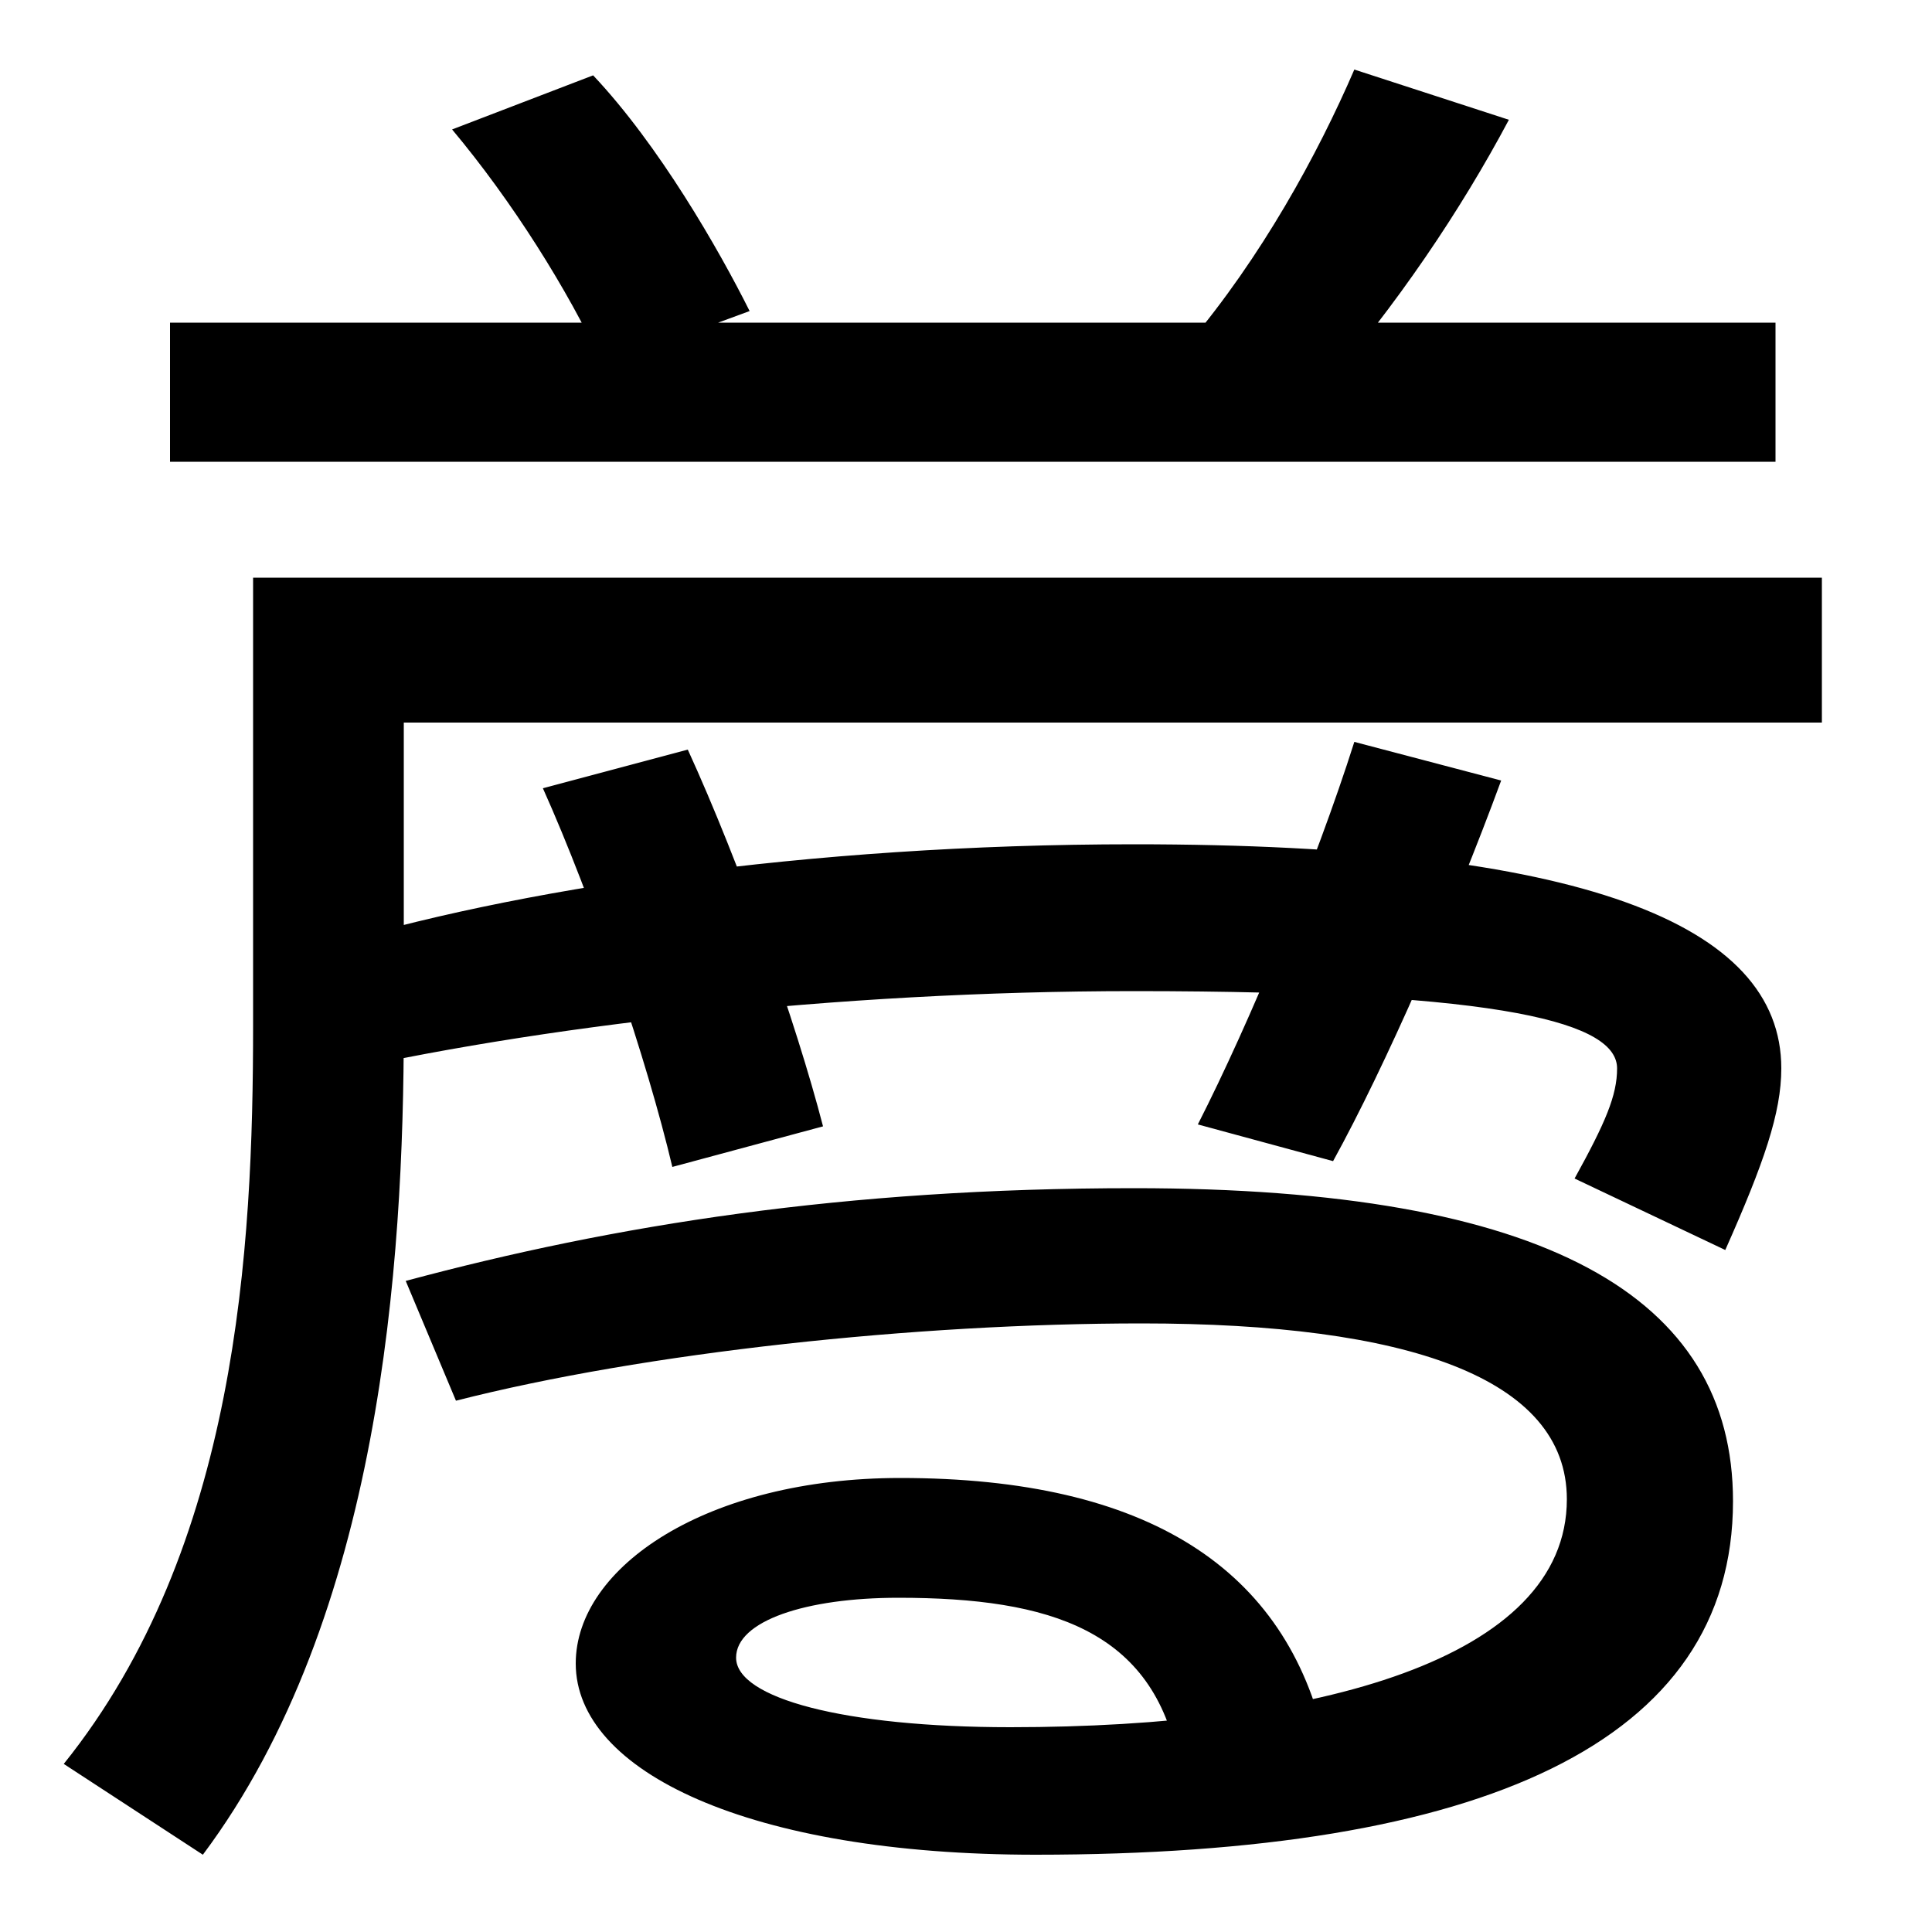 <svg xmlns="http://www.w3.org/2000/svg" width="1000" height="1000"><path d="M312 691 388 719C372 751 341 805 307 841L234 813C265 776 294 730 312 691ZM88 641H919V713H88ZM615 702 683 676C723 722 756 771 781 818L701 844C682 800 653 747 615 702ZM943 581H131V349C131 234 123 79 33 -33L105 -80C197 43 209 226 209 349V506H943ZM815 270 893 233C913 278 922 304 922 327C922 402 818 443 587 443C418 443 265 420 165 389V323C277 349 433 367 587 367C782 367 837 350 837 327C837 313 831 299 815 270ZM348 276 426 297C412 351 383 433 356 492L281 472C307 414 335 331 348 276ZM620 298 690 279C717 328 752 408 777 476L701 496C681 433 647 351 620 298ZM536 -80C767 -80 897 -22 897 103C897 209 800 265 587 265C437 265 318 246 210 217L236 155C334 180 474 195 591 195C728 195 811 167 811 104C811 21 681 -14 523 -14C437 -14 381 1 381 22C381 41 417 53 465 53C544 53 597 36 610 -32L686 -22C666 68 594 115 466 115C366 115 298 69 298 19C298 -37 388 -80 536 -80Z" transform="translate(0, 880) scale(1,-1)" /></svg>